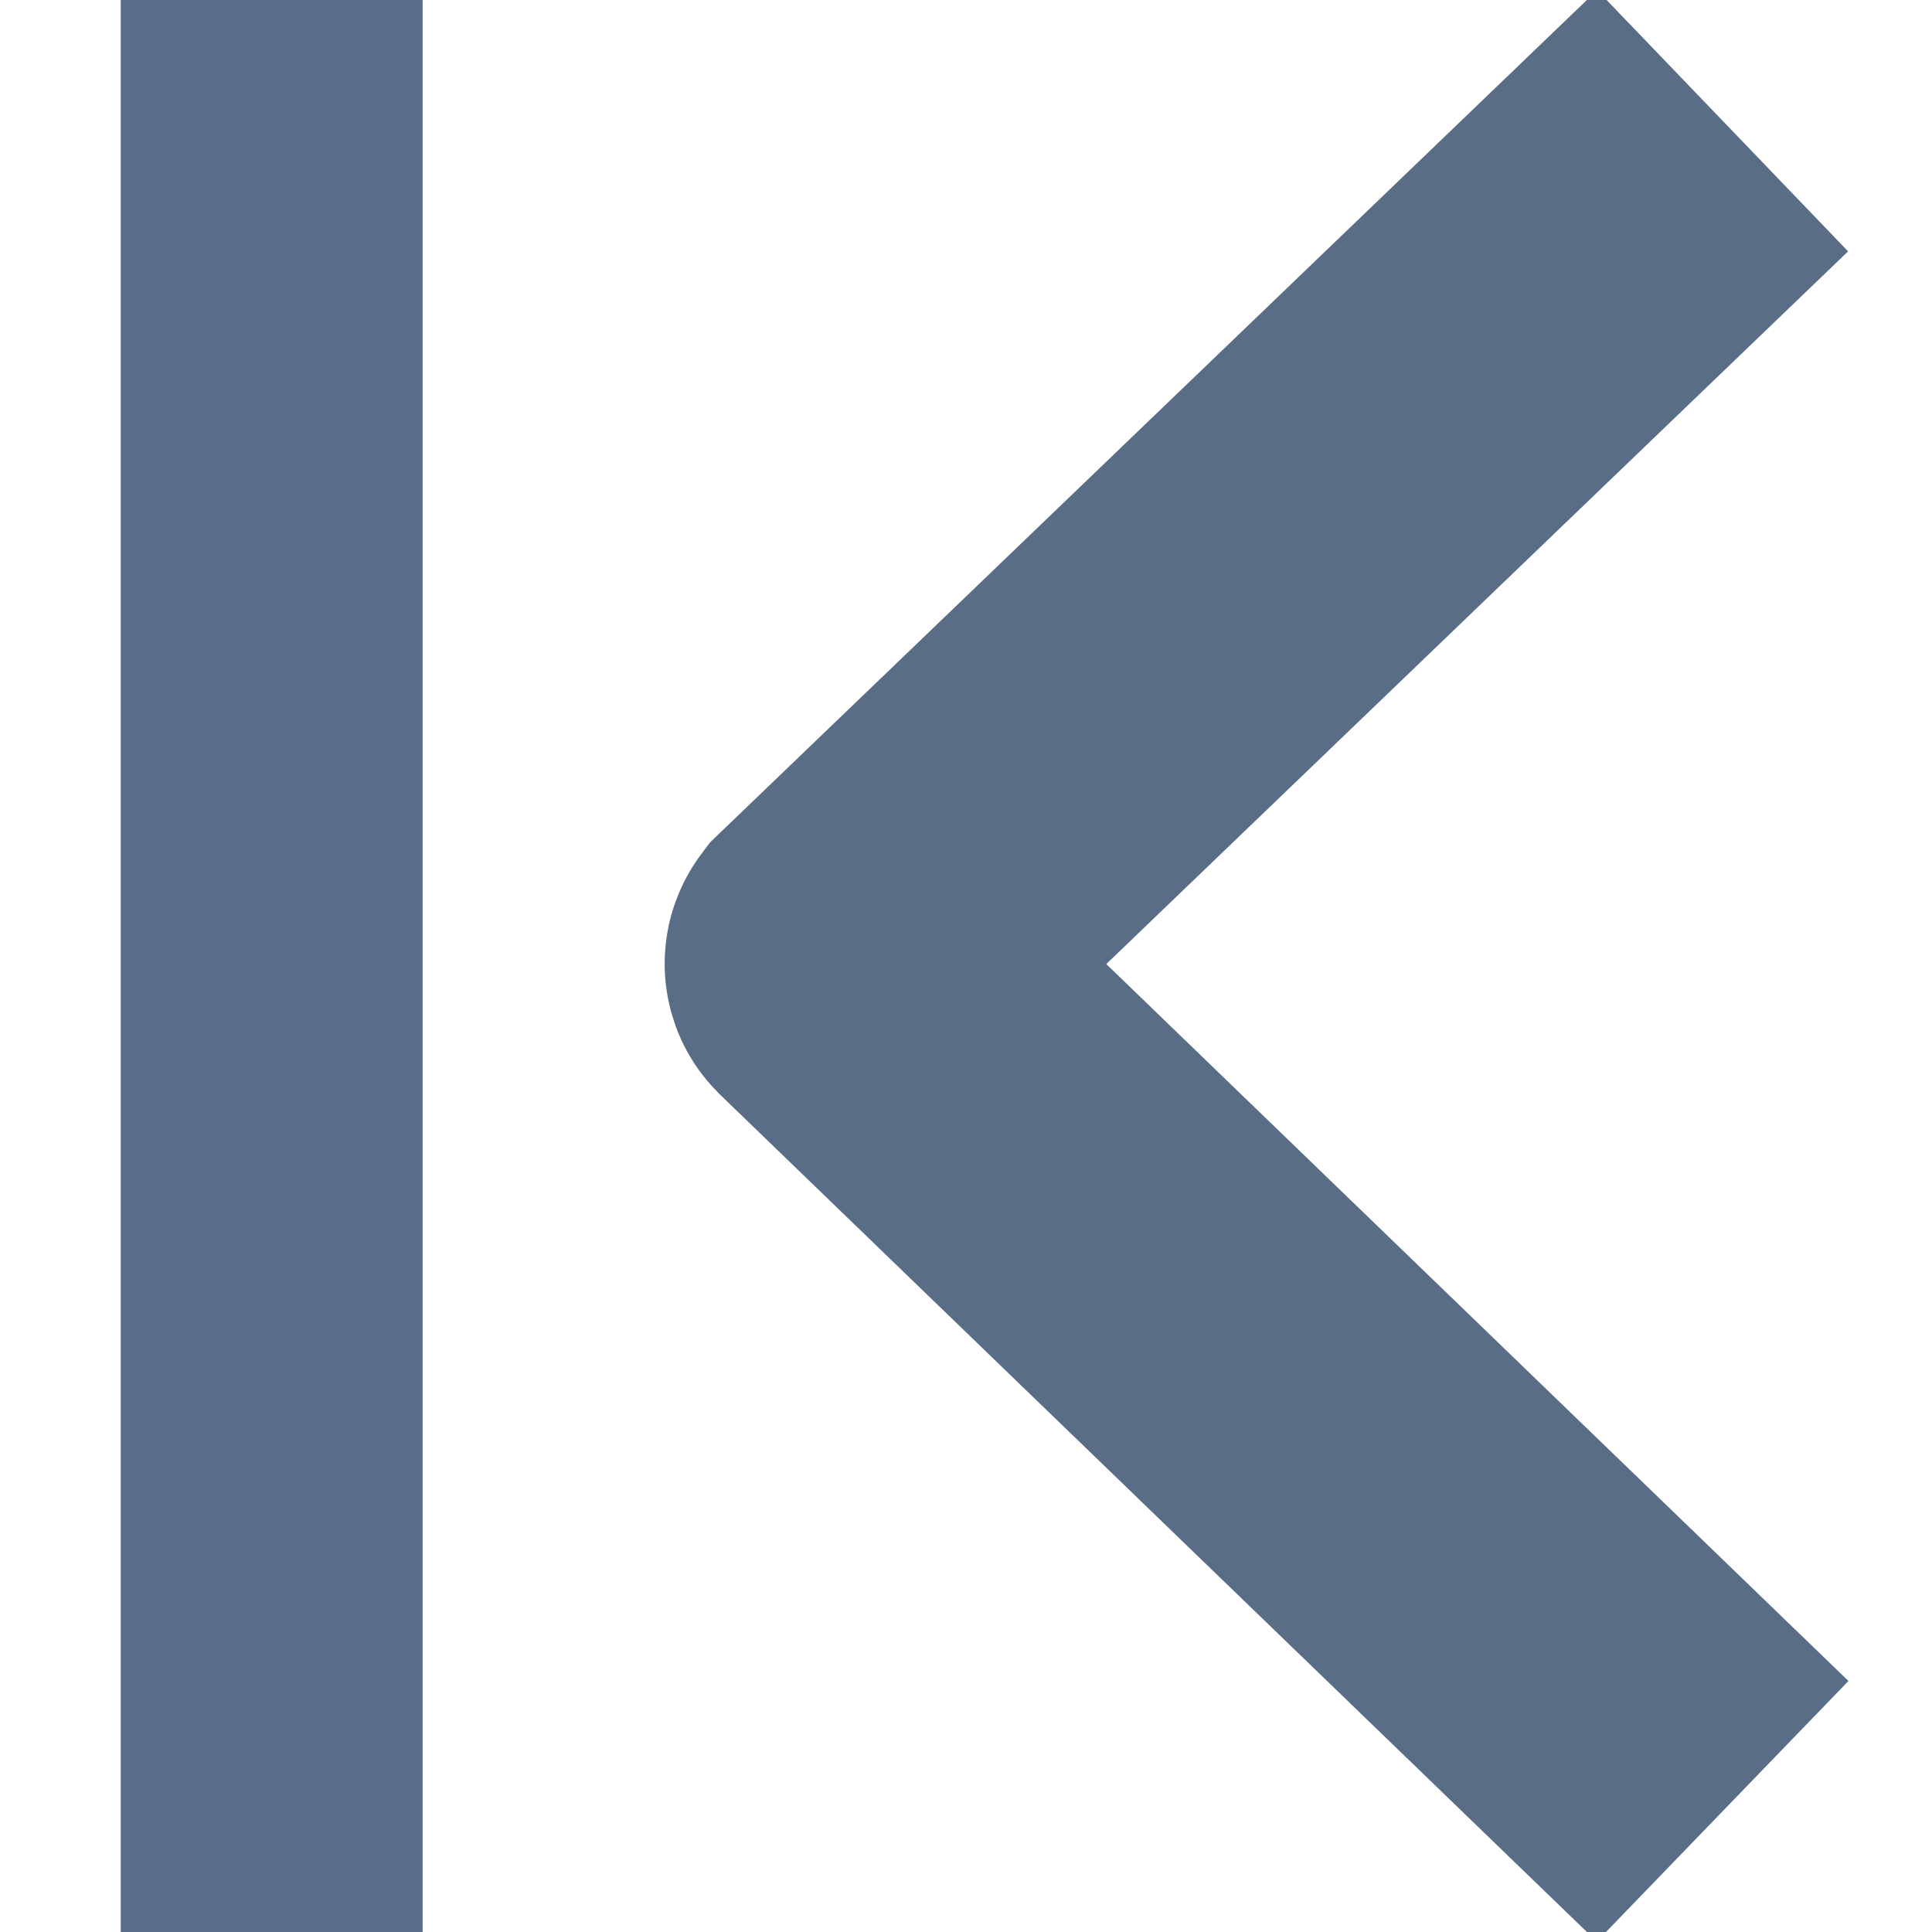<?xml version="1.0" encoding="UTF-8" standalone="no"?>
<svg width="16px" height="16px" viewBox="0 0 16 16" version="1.1" xmlns="http://www.w3.org/2000/svg" xmlns:xlink="http://www.w3.org/1999/xlink">
    <!-- Generator: Sketch 46.2 (44496) - http://www.bohemiancoding.com/sketch -->
    <title>Artboard</title>
    <desc>Created with Sketch.</desc>
    <defs></defs>
    <g id="Page-1" stroke="none" stroke-width="1" fill="none" fill-rule="evenodd">
        <g id="Artboard">
            <path d="M2.25,1 L2.25,15" id="Line-2-Copy-3" stroke="#586D87" stroke-width="2.5" stroke-linecap="square"></path>
            <path d="M14.266,1 L7.007,7.974 L7.007,7.974 C7.004,7.978 7.003,7.984 7.007,7.988 C7.007,7.988 7.007,7.988 7.007,7.988 L14.266,15" id="Path-2" stroke="#596E86" stroke-width="3"></path>
        </g>
    </g>
</svg>
